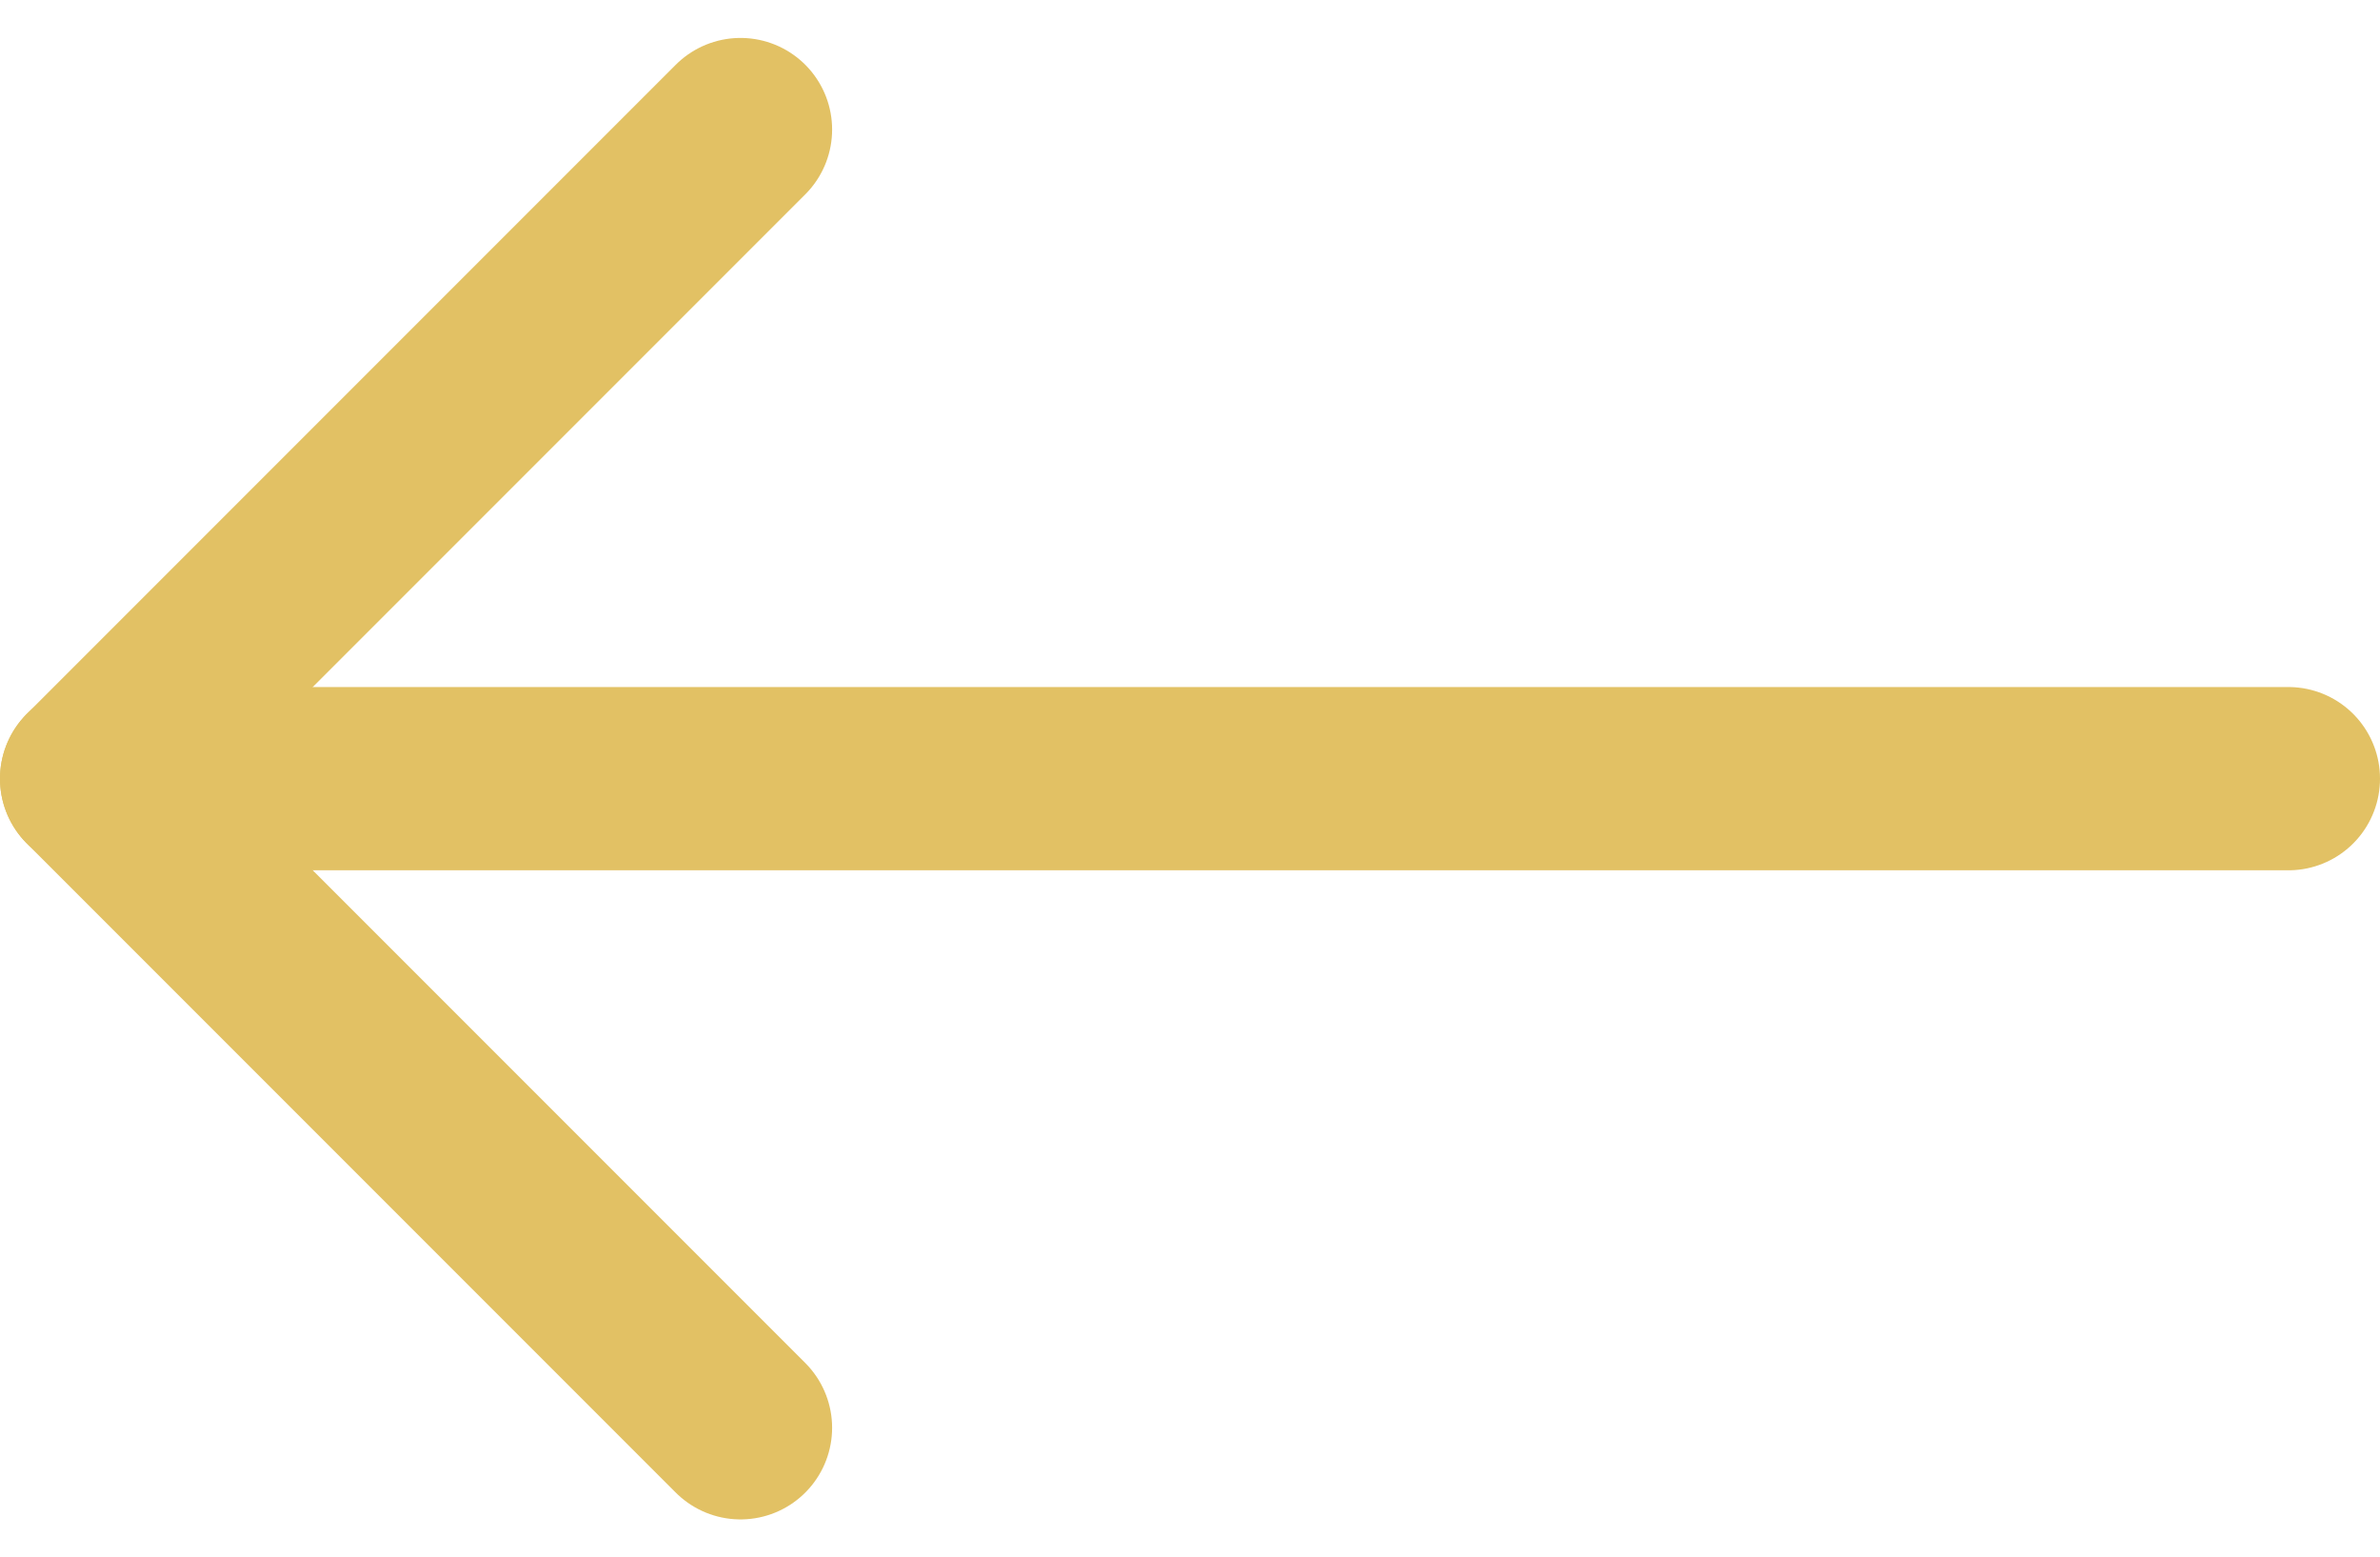 <svg xmlns="http://www.w3.org/2000/svg" width="12.991" height="8.498" viewBox="0 0 12.991 8.498">
  <g id="Icon_feather-arrow-left" data-name="Icon feather-arrow-left" transform="translate(0.5 0.707)">
    <path id="Path_13185" data-name="Path 13185" d="M19.491,18H7.5" transform="translate(-7.5 -14.458)" fill="none" stroke="#e2c164" stroke-linecap="round" stroke-linejoin="round" stroke-width="1"/>
    <path id="Path_13186" data-name="Path 13186" d="M21.542,7.5,18,11.042l3.542,3.542" transform="translate(-18 -7.5)" fill="none" stroke="#e2c164" stroke-linecap="round" stroke-linejoin="round" stroke-width="1"/>
  </g>
</svg>
